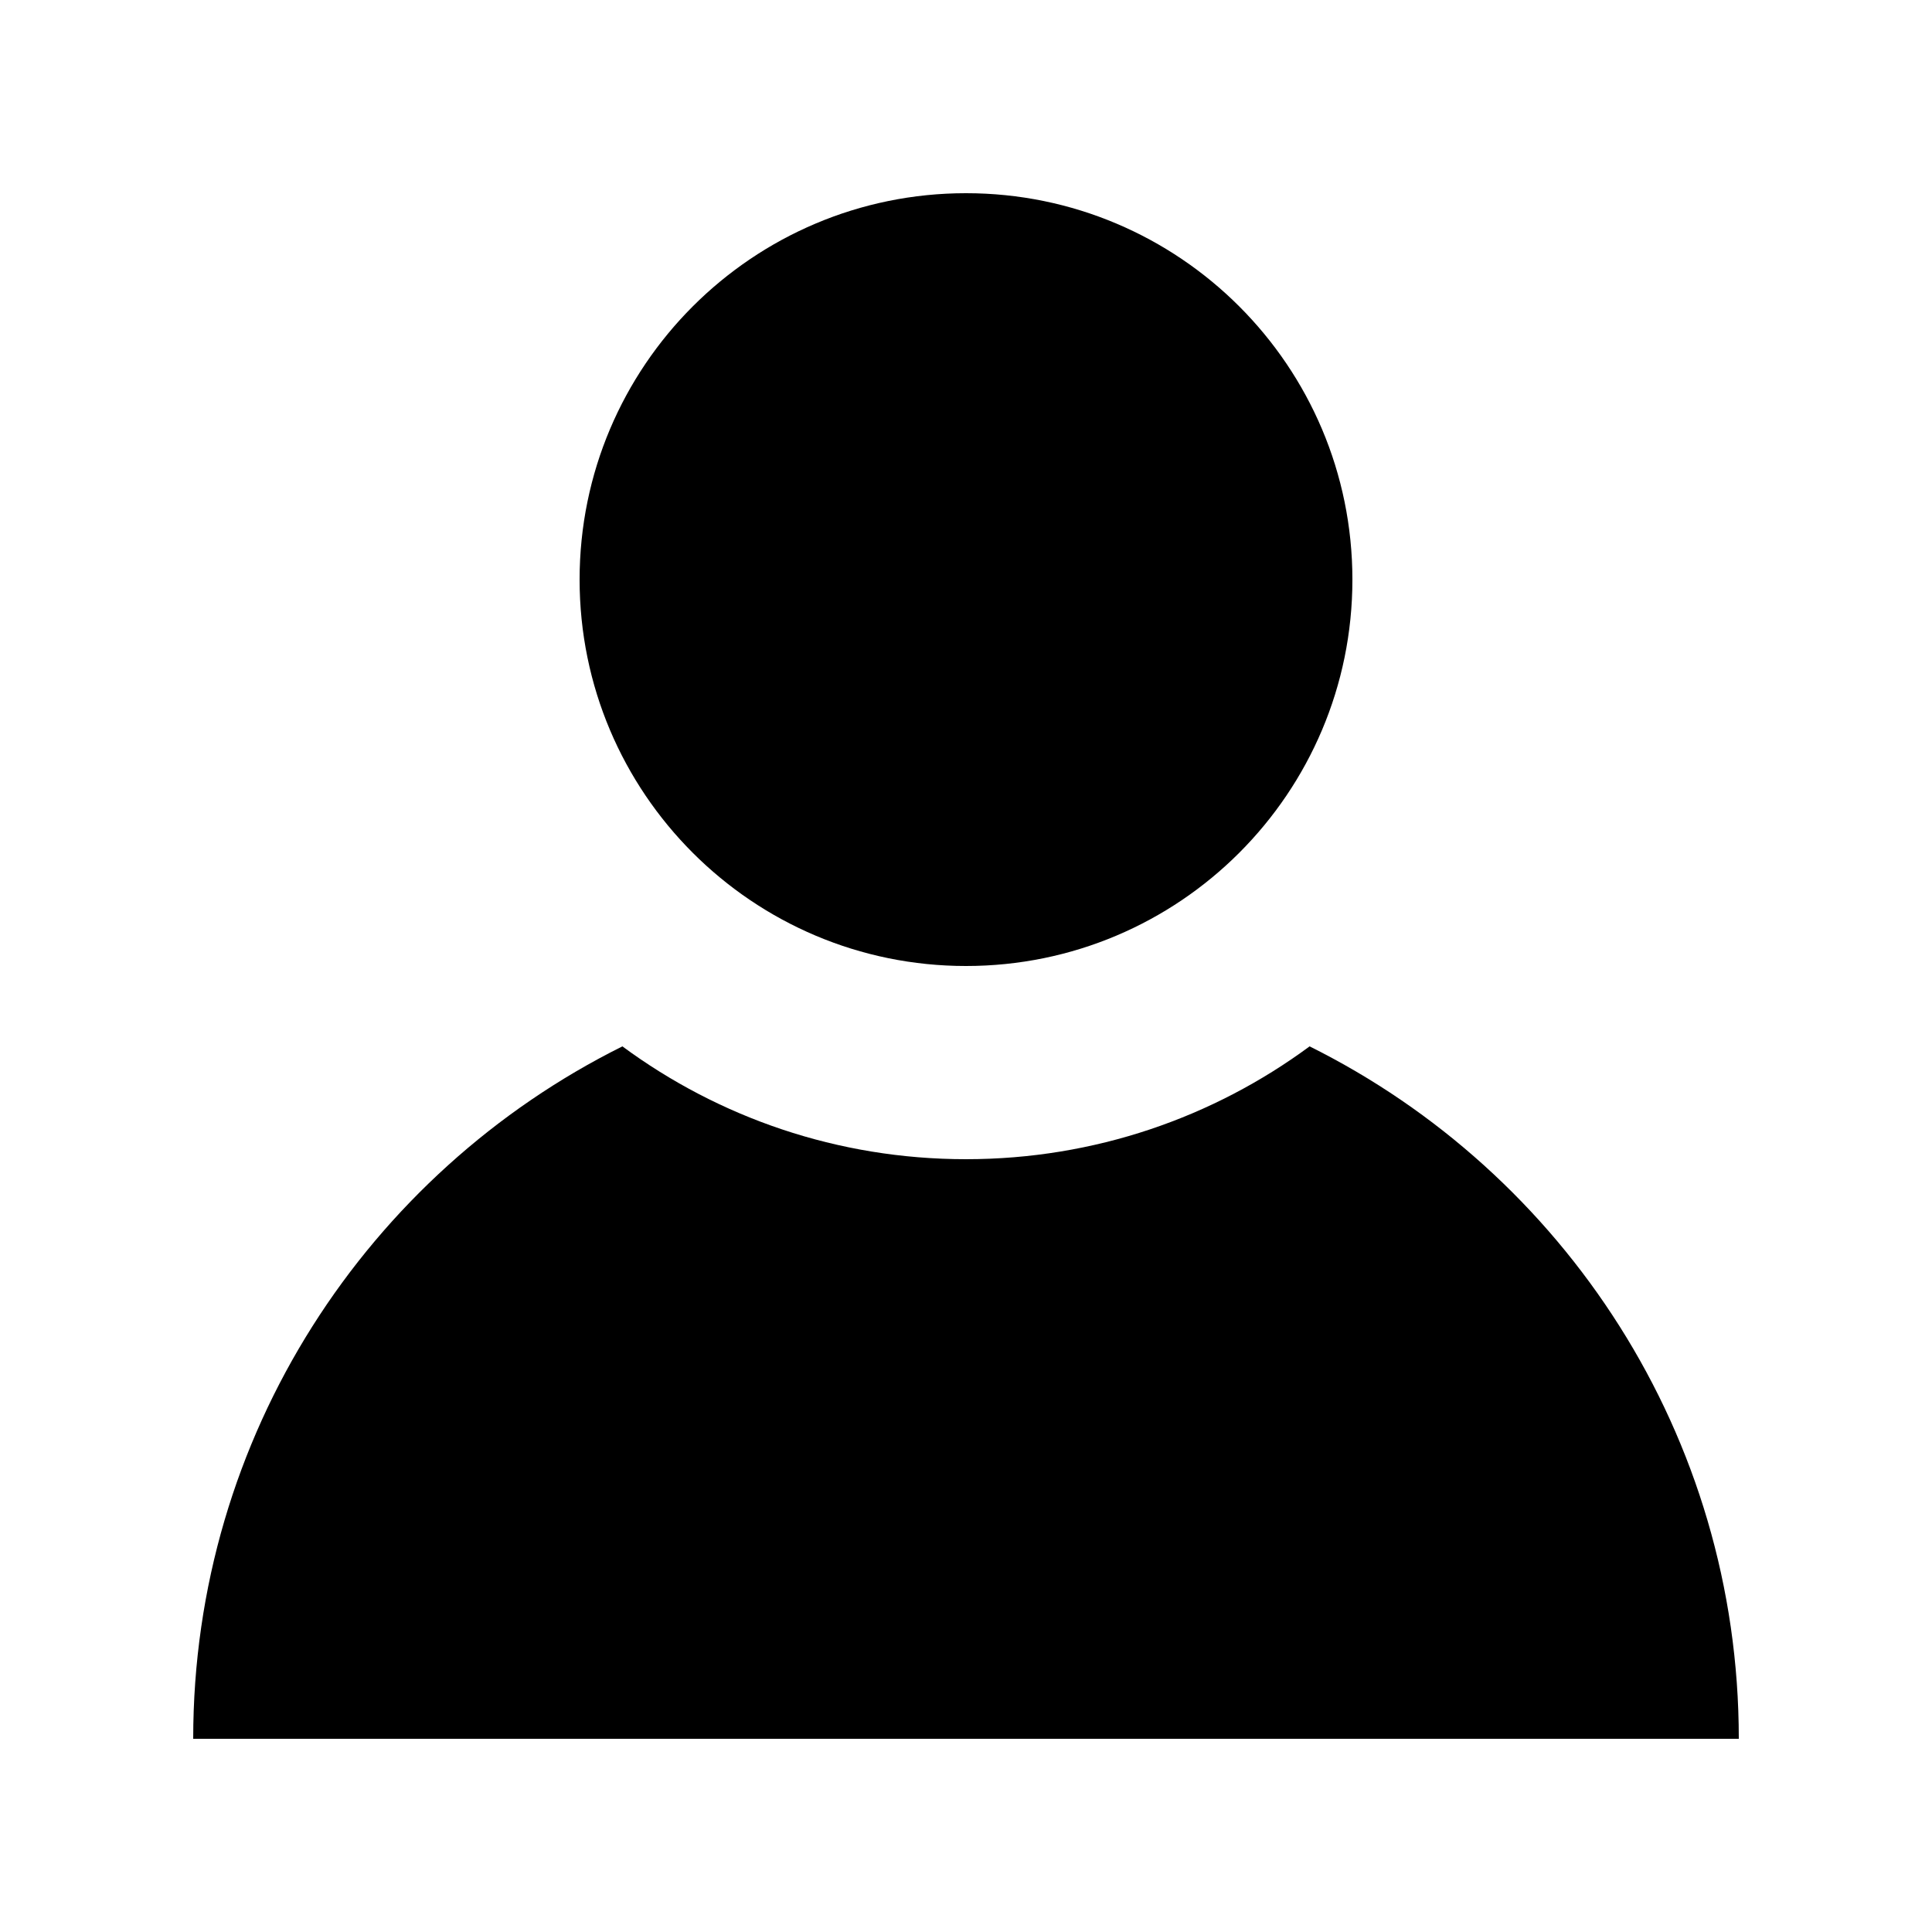 <svg width="20" height="20" viewBox="0 0 20 20" fill="black"
  xmlns="http://www.w3.org/2000/svg">
  <path fill-rule="evenodd" clip-rule="evenodd" d="M10 10C12.209 10 14 8.209 14 6C14 3.791 12.209 2 10 2C7.791 2 6 3.791 6 6C6 8.209 7.791 10 10 10ZM2 18C2 14.86 3.81 12.142 6.443 10.832C7.438 11.566 8.668 12 10 12C11.332 12 12.562 11.566 13.557 10.832C16.19 12.142 18 14.86 18 18H2Z" />
</svg>
